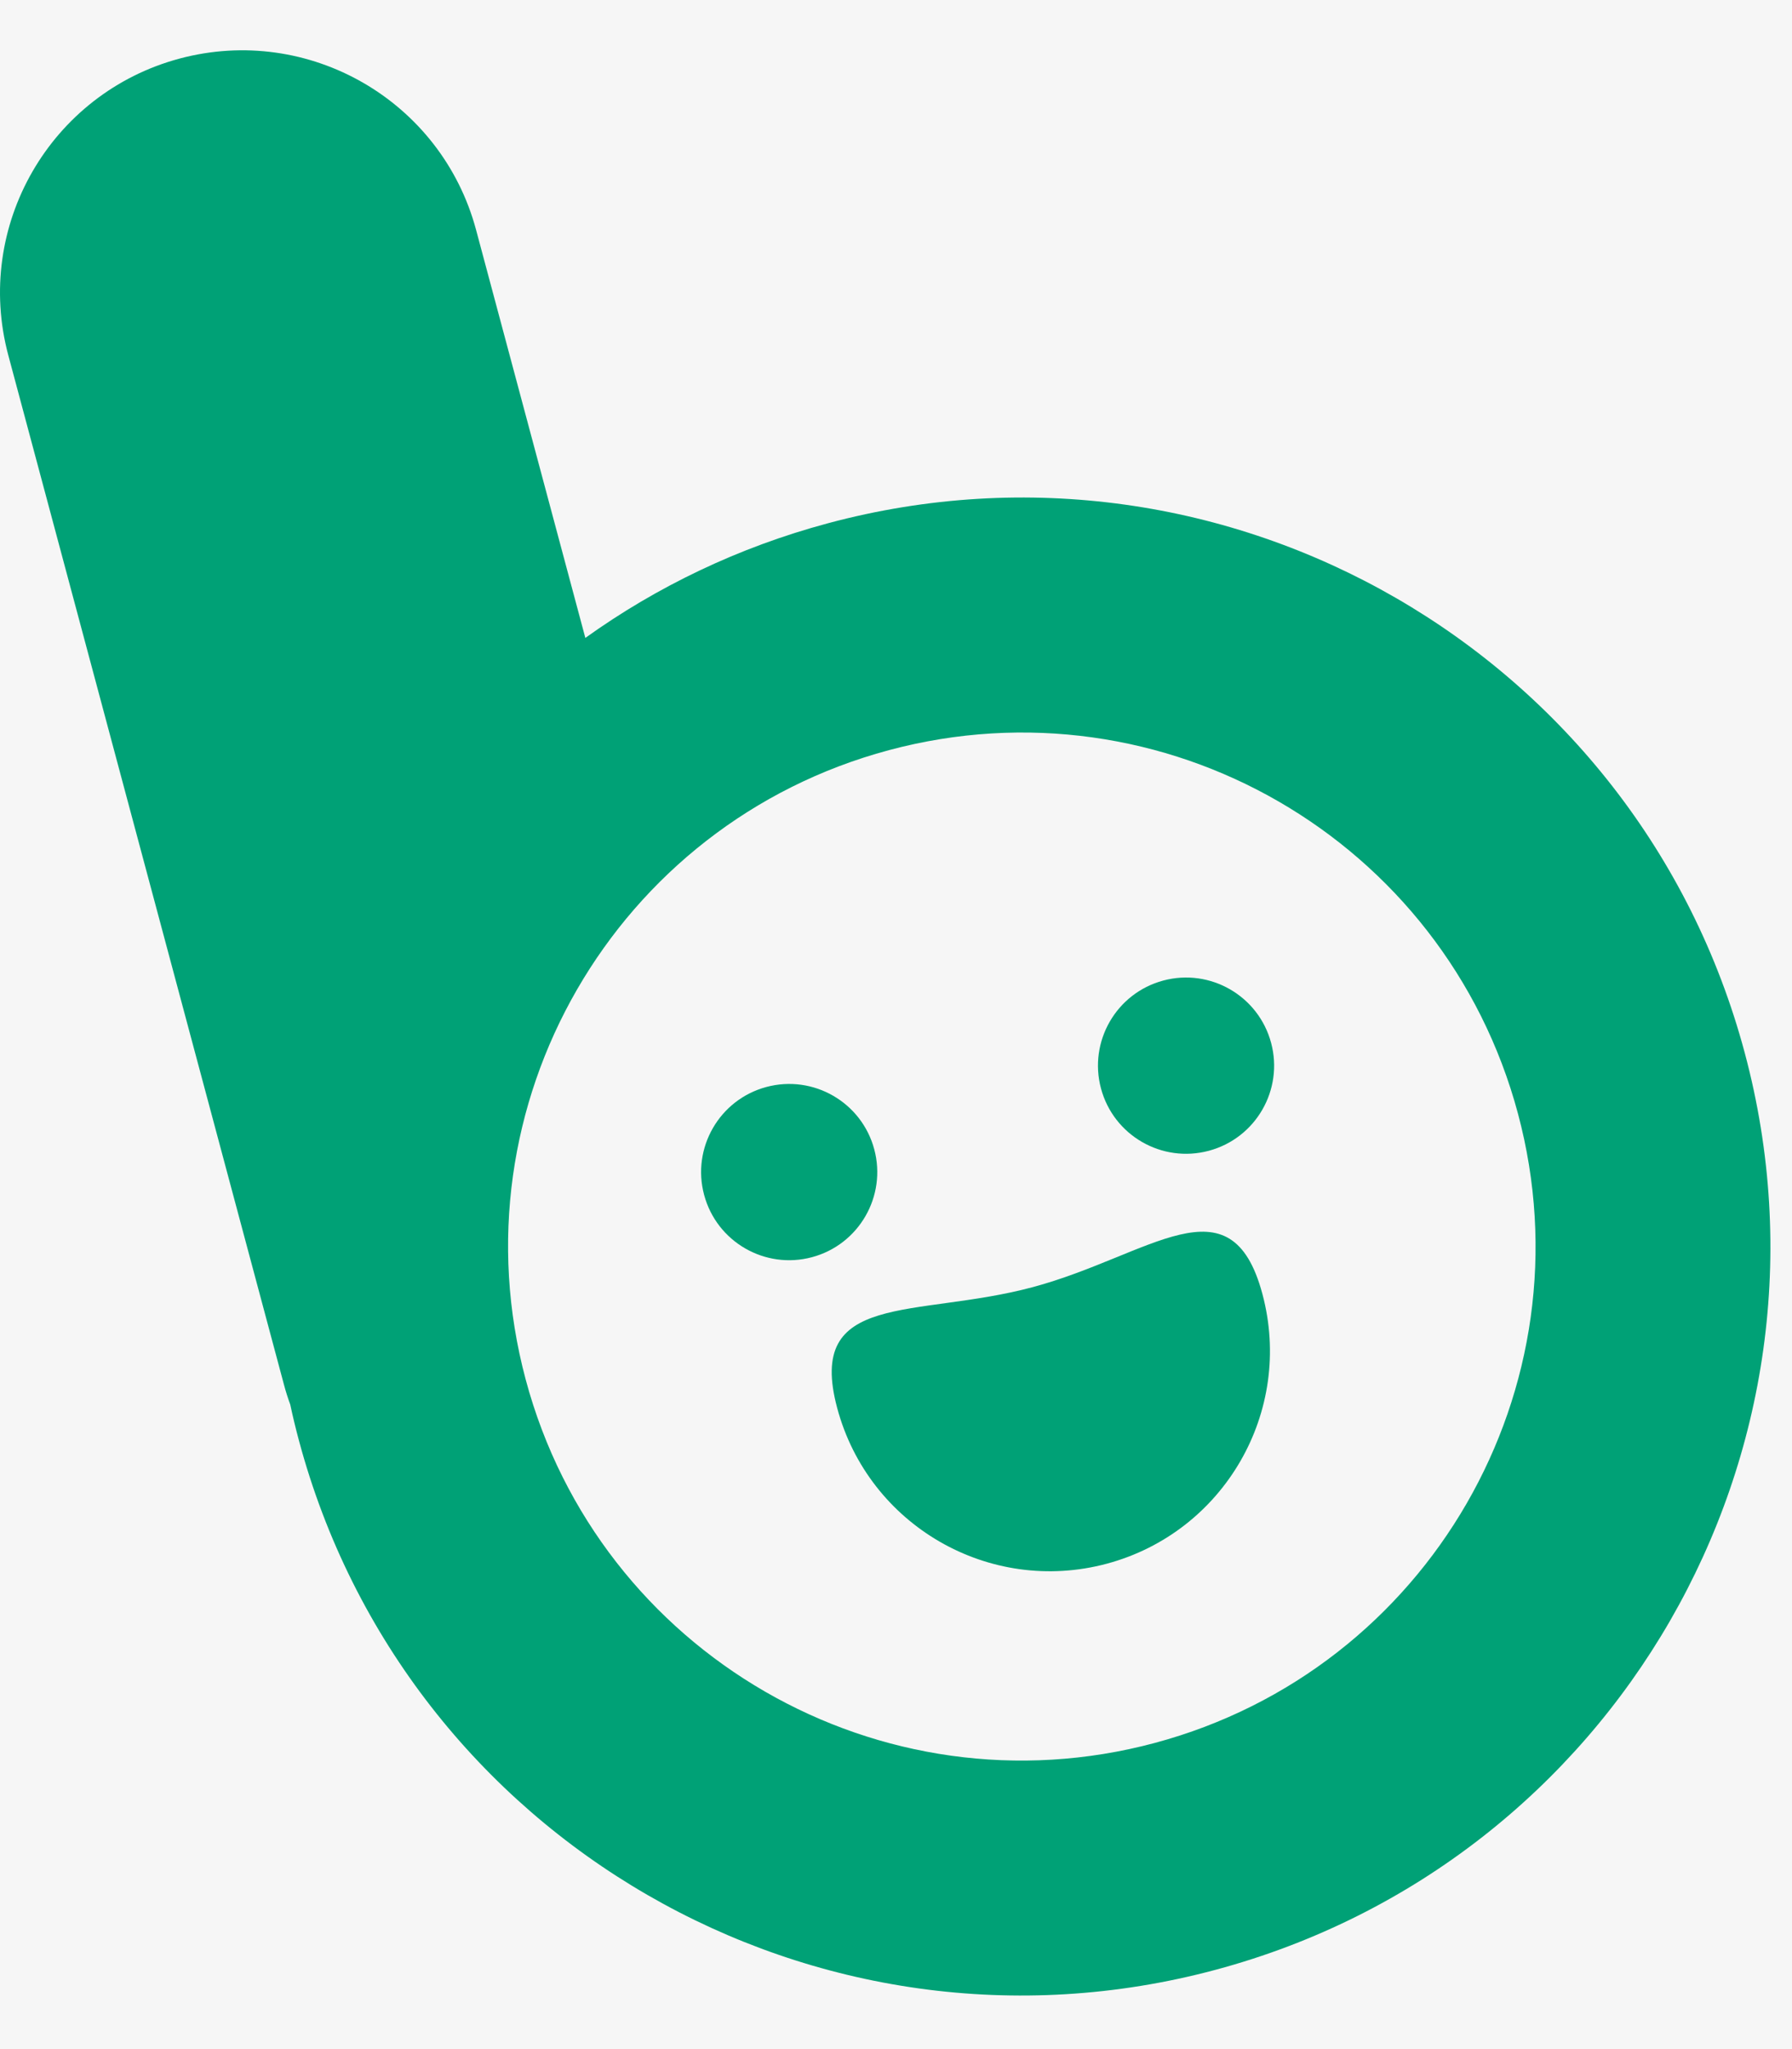 <svg width="28" height="32" viewBox="0 0 28 32" fill="none" xmlns="http://www.w3.org/2000/svg">
<rect width="28" height="32" fill="#FCFCFC"/>
<g id="new_feed">
<path d="M-250 -427C-250 -428.105 -249.105 -429 -248 -429H7557C7558.1 -429 7559 -428.105 7559 -427V5473C7559 5474.1 7558.1 5475 7557 5475H-248C-249.105 5475 -250 5474.1 -250 5473V-427Z" fill="#999999"/>
<path d="M-248 -428H7557V-430H-248V-428ZM7558 -427V5473H7560V-427H7558ZM7557 5474H-248V5476H7557V5474ZM-249 5473V-427H-251V5473H-249ZM-248 5474C-248.552 5474 -249 5473.55 -249 5473H-251C-251 5474.66 -249.657 5476 -248 5476V5474ZM7558 5473C7558 5473.55 7557.55 5474 7557 5474V5476C7558.66 5476 7560 5474.66 7560 5473H7558ZM7557 -428C7557.55 -428 7558 -427.552 7558 -427H7560C7560 -428.657 7558.66 -430 7557 -430V-428ZM-248 -430C-249.657 -430 -251 -428.657 -251 -427H-249C-249 -427.552 -248.552 -428 -248 -428V-430Z" fill="black" fill-opacity="0.1"/>
</g>
<g id="feed" clip-path="url(#clip0_0_1)">
<rect width="375" height="812" transform="translate(-16 -56.025)" fill="#F6F6F6"/>
<g id="Navigation/Top/Feed">
<g id="Group 1171277234">
<path id="Subtract" fill-rule="evenodd" clip-rule="evenodd" d="M0.13 5.549C-0.411 3.531 0.787 1.456 2.805 0.915C4.823 0.375 6.898 1.572 7.439 3.591L9.146 9.962C10.261 9.163 11.536 8.547 12.939 8.171C19.177 6.499 25.59 10.201 27.261 16.44C28.933 22.678 25.231 29.09 18.992 30.762C12.754 32.434 6.341 28.731 4.67 22.493C4.62 22.307 4.575 22.121 4.535 21.934C4.498 21.833 4.465 21.73 4.437 21.624L0.13 5.549ZM18.043 27.219C22.324 26.072 24.865 21.671 23.718 17.39C22.57 13.108 18.17 10.568 13.889 11.715C9.607 12.862 7.067 17.262 8.214 21.544C9.361 25.825 13.762 28.366 18.043 27.219Z" fill="#00A176"/>
<path id="Ellipse 62" d="M19.725 20.207C20.217 22.042 19.128 23.928 17.293 24.42C15.458 24.911 13.572 23.822 13.081 21.988C12.589 20.153 14.301 20.592 16.136 20.101C17.971 19.609 19.233 18.372 19.725 20.207Z" fill="#00A176"/>
<circle id="Ellipse 63" cx="12.331" cy="18.304" r="1.376" transform="rotate(-15 12.331 18.304)" fill="#00A176"/>
<circle id="Ellipse 64" cx="18.532" cy="16.642" r="1.376" transform="rotate(-15 18.532 16.642)" fill="#00A176"/>
</g>
</g>
</g>
<defs>
<clipPath id="clip0_0_1">
<rect width="375" height="812" fill="white" transform="translate(-16 -56.025)"/>
</clipPath>
</defs>
</svg>
